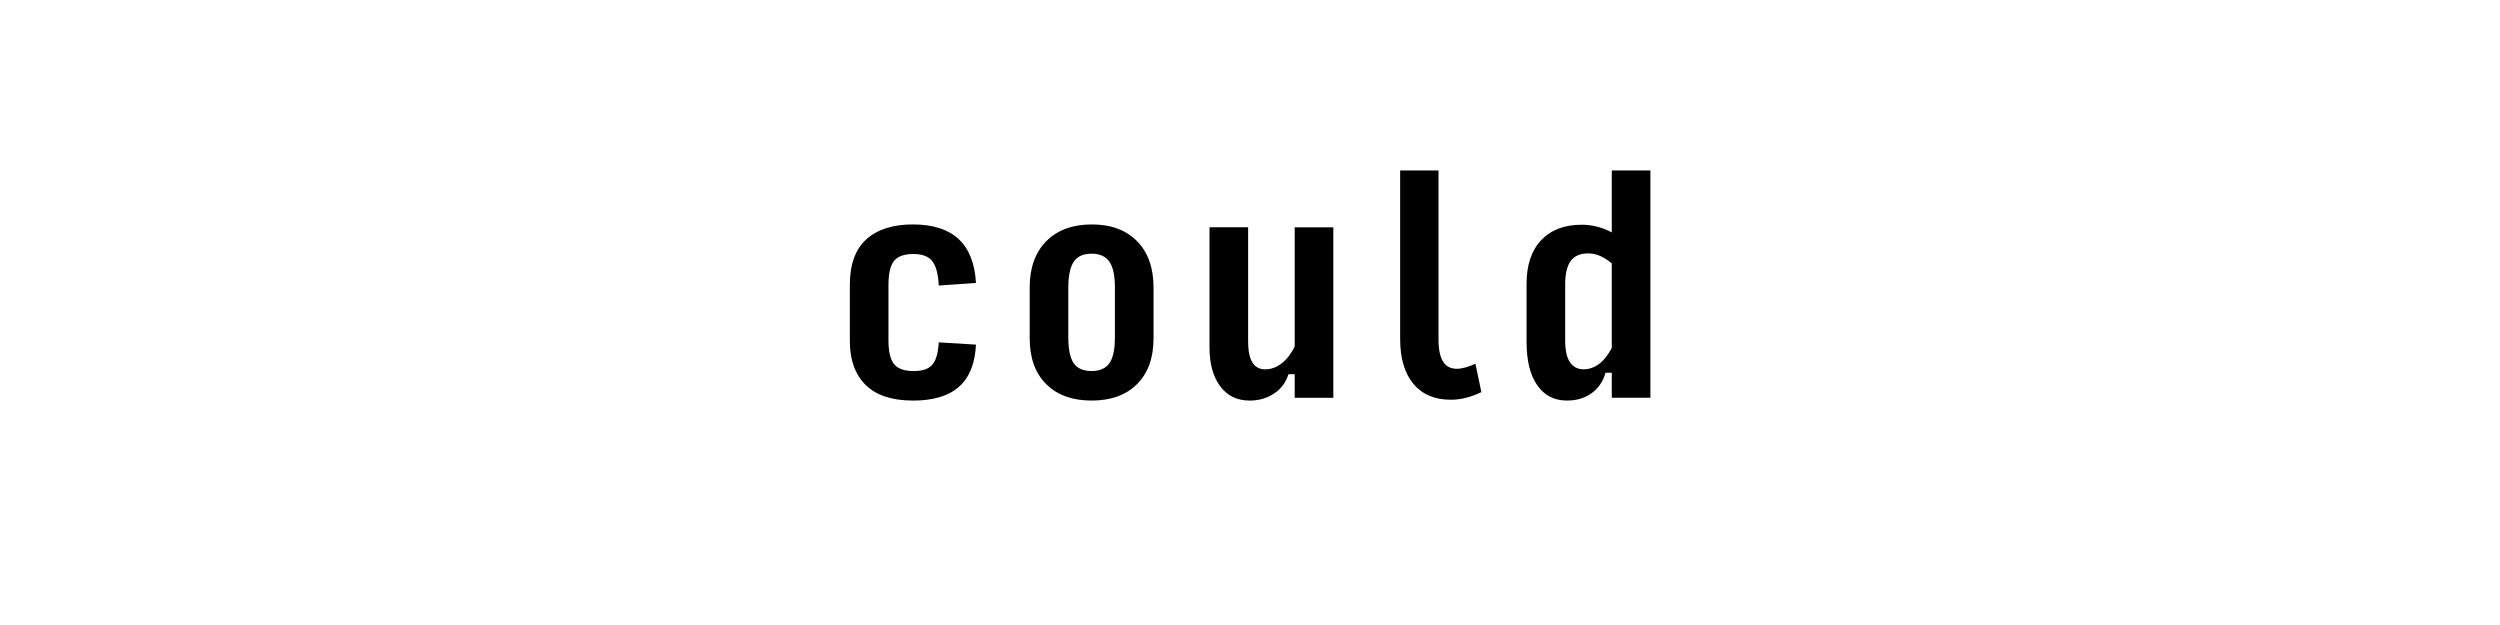 <?xml version="1.0" encoding="UTF-8"?>
<svg height="200" version="1.1" width="800" xmlns="http://www.w3.org/2000/svg" xmlns:xlink="http://www.w3.org/1999/xlink">
 <rect width="100%" height="100%" fill="#808080" stroke="none"/>
 <path d="M0,0 l800,0 l0,200 l-800,0 Z M0,0" fill="rgb(255,255,255)" transform="matrix(1,0,0,-1,0,200)"/>
 <path d="M292.14,71.82 c-6.73,0,-11.77,1.67,-15.14,5 c-3.36,3.33,-5.05,8.0,-5.05,14 l0,18.09 c0,6.48,1.76,11.32,5.27,14.5 c3.52,3.18,8.48,4.77,14.91,4.77 c6.36,0,11.23,-1.55,14.59,-4.64 c3.36,-3.09,5.23,-7.79,5.59,-14.09 l-11.91,-0.82 c-0.18,3.7,-0.88,6.3,-2.09,7.82 c-1.21,1.52,-3.21,2.27,-6,2.27 c-2.97,0,-5.05,-0.74,-6.23,-2.23 c-1.18,-1.48,-1.77,-4.05,-1.77,-7.68 l0,-17.73 c0,-3.64,0.61,-6.18,1.82,-7.64 c1.21,-1.45,3.3,-2.18,6.27,-2.18 c2.79,0,4.77,0.68,5.95,2.05 c1.18,1.36,1.86,3.74,2.05,7.14 l11.91,-0.73 c-0.3,-6.06,-2.12,-10.56,-5.45,-13.5 c-3.33,-2.94,-8.24,-4.41,-14.73,-4.41 Z M349.32,71.82 c-6.18,0,-11.03,1.76,-14.55,5.27 c-3.52,3.52,-5.27,8.39,-5.27,14.64 l0,16.27 c0,6.3,1.77,11.24,5.32,14.82 c3.55,3.58,8.41,5.36,14.59,5.36 c6.12,0,10.94,-1.79,14.45,-5.36 c3.52,-3.58,5.27,-8.52,5.27,-14.82 l0,-16.27 c0,-6.24,-1.76,-11.12,-5.27,-14.64 c-3.52,-3.52,-8.36,-5.27,-14.55,-5.27 Z M349.32,81.27 c2.61,0,4.5,0.83,5.68,2.5 c1.18,1.67,1.77,4.41,1.77,8.23 l0,16 c0,3.82,-0.59,6.58,-1.77,8.27 c-1.18,1.7,-3.08,2.55,-5.68,2.55 c-2.67,0,-4.58,-0.86,-5.73,-2.59 c-1.15,-1.73,-1.73,-4.5,-1.73,-8.32 l0,-15.91 c0,-3.82,0.58,-6.56,1.73,-8.23 c1.15,-1.67,3.06,-2.5,5.73,-2.5 Z M399.86,71.82 c-4.0,0,-7.14,1.53,-9.41,4.59 c-2.27,3.06,-3.41,7.2,-3.41,12.41 l0,38.45 l12.36,0 l0,-36.55 c0,-2.97,0.45,-5.2,1.36,-6.68 c0.91,-1.48,2.27,-2.23,4.09,-2.23 c1.88,0,3.64,0.64,5.27,1.91 c1.64,1.27,3.03,3.06,4.18,5.36 l0,38.18 l12.36,0 l0,-54.55 l-12.36,0 l0,7.55 l-2,0 c-0.79,-2.61,-2.32,-4.67,-4.59,-6.18 c-2.27,-1.52,-4.89,-2.27,-7.86,-2.27 Z M464.23,72.09 c-5.15,0,-9.14,1.7,-11.95,5.09 c-2.82,3.39,-4.23,8.15,-4.23,14.27 l0,54 l12.27,0 l0,-54 c0,-3.21,0.48,-5.59,1.45,-7.14 c0.97,-1.55,2.42,-2.32,4.36,-2.32 c0.85,0,1.82,0.15,2.91,0.45 c1.09,0.3,2.12,0.7,3.09,1.18 l1.91,-9.09 c-1.45,-0.73,-3.03,-1.32,-4.73,-1.77 c-1.7,-0.45,-3.39,-0.68,-5.09,-0.68 Z M506.77,81.82 c1.7,0,3.3,0.55,4.82,1.64 c1.52,1.09,2.91,2.82,4.18,5.18 l0,27.09 c-1.33,1.09,-2.61,1.89,-3.82,2.41 c-1.21,0.52,-2.45,0.77,-3.73,0.77 c-2.55,0,-4.41,-0.8,-5.59,-2.41 c-1.18,-1.61,-1.77,-4.08,-1.77,-7.41 l0,-18.09 c0,-3.15,0.52,-5.47,1.55,-6.95 c1.03,-1.48,2.48,-2.23,4.36,-2.23 Z M513.77,80.73 c-0.79,-2.79,-2.27,-4.97,-4.45,-6.55 c-2.18,-1.58,-4.82,-2.36,-7.91,-2.36 c-4.06,0,-7.23,1.64,-9.5,4.91 c-2.27,3.27,-3.41,7.88,-3.41,13.82 l0,18.64 c0,6.0,1.56,10.65,4.68,13.95 c3.12,3.3,7.44,4.95,12.95,4.95 c1.7,0,3.36,-0.21,5,-0.64 c1.64,-0.42,3.18,-1.03,4.64,-1.82 l0,19.82 l12.36,0 l0,-72.73 l-12.36,0 l0,8 Z M513.77,80.73" fill="rgb(0,0,0)" transform="matrix(1,0,0,-1,0,200)"/>
</svg>